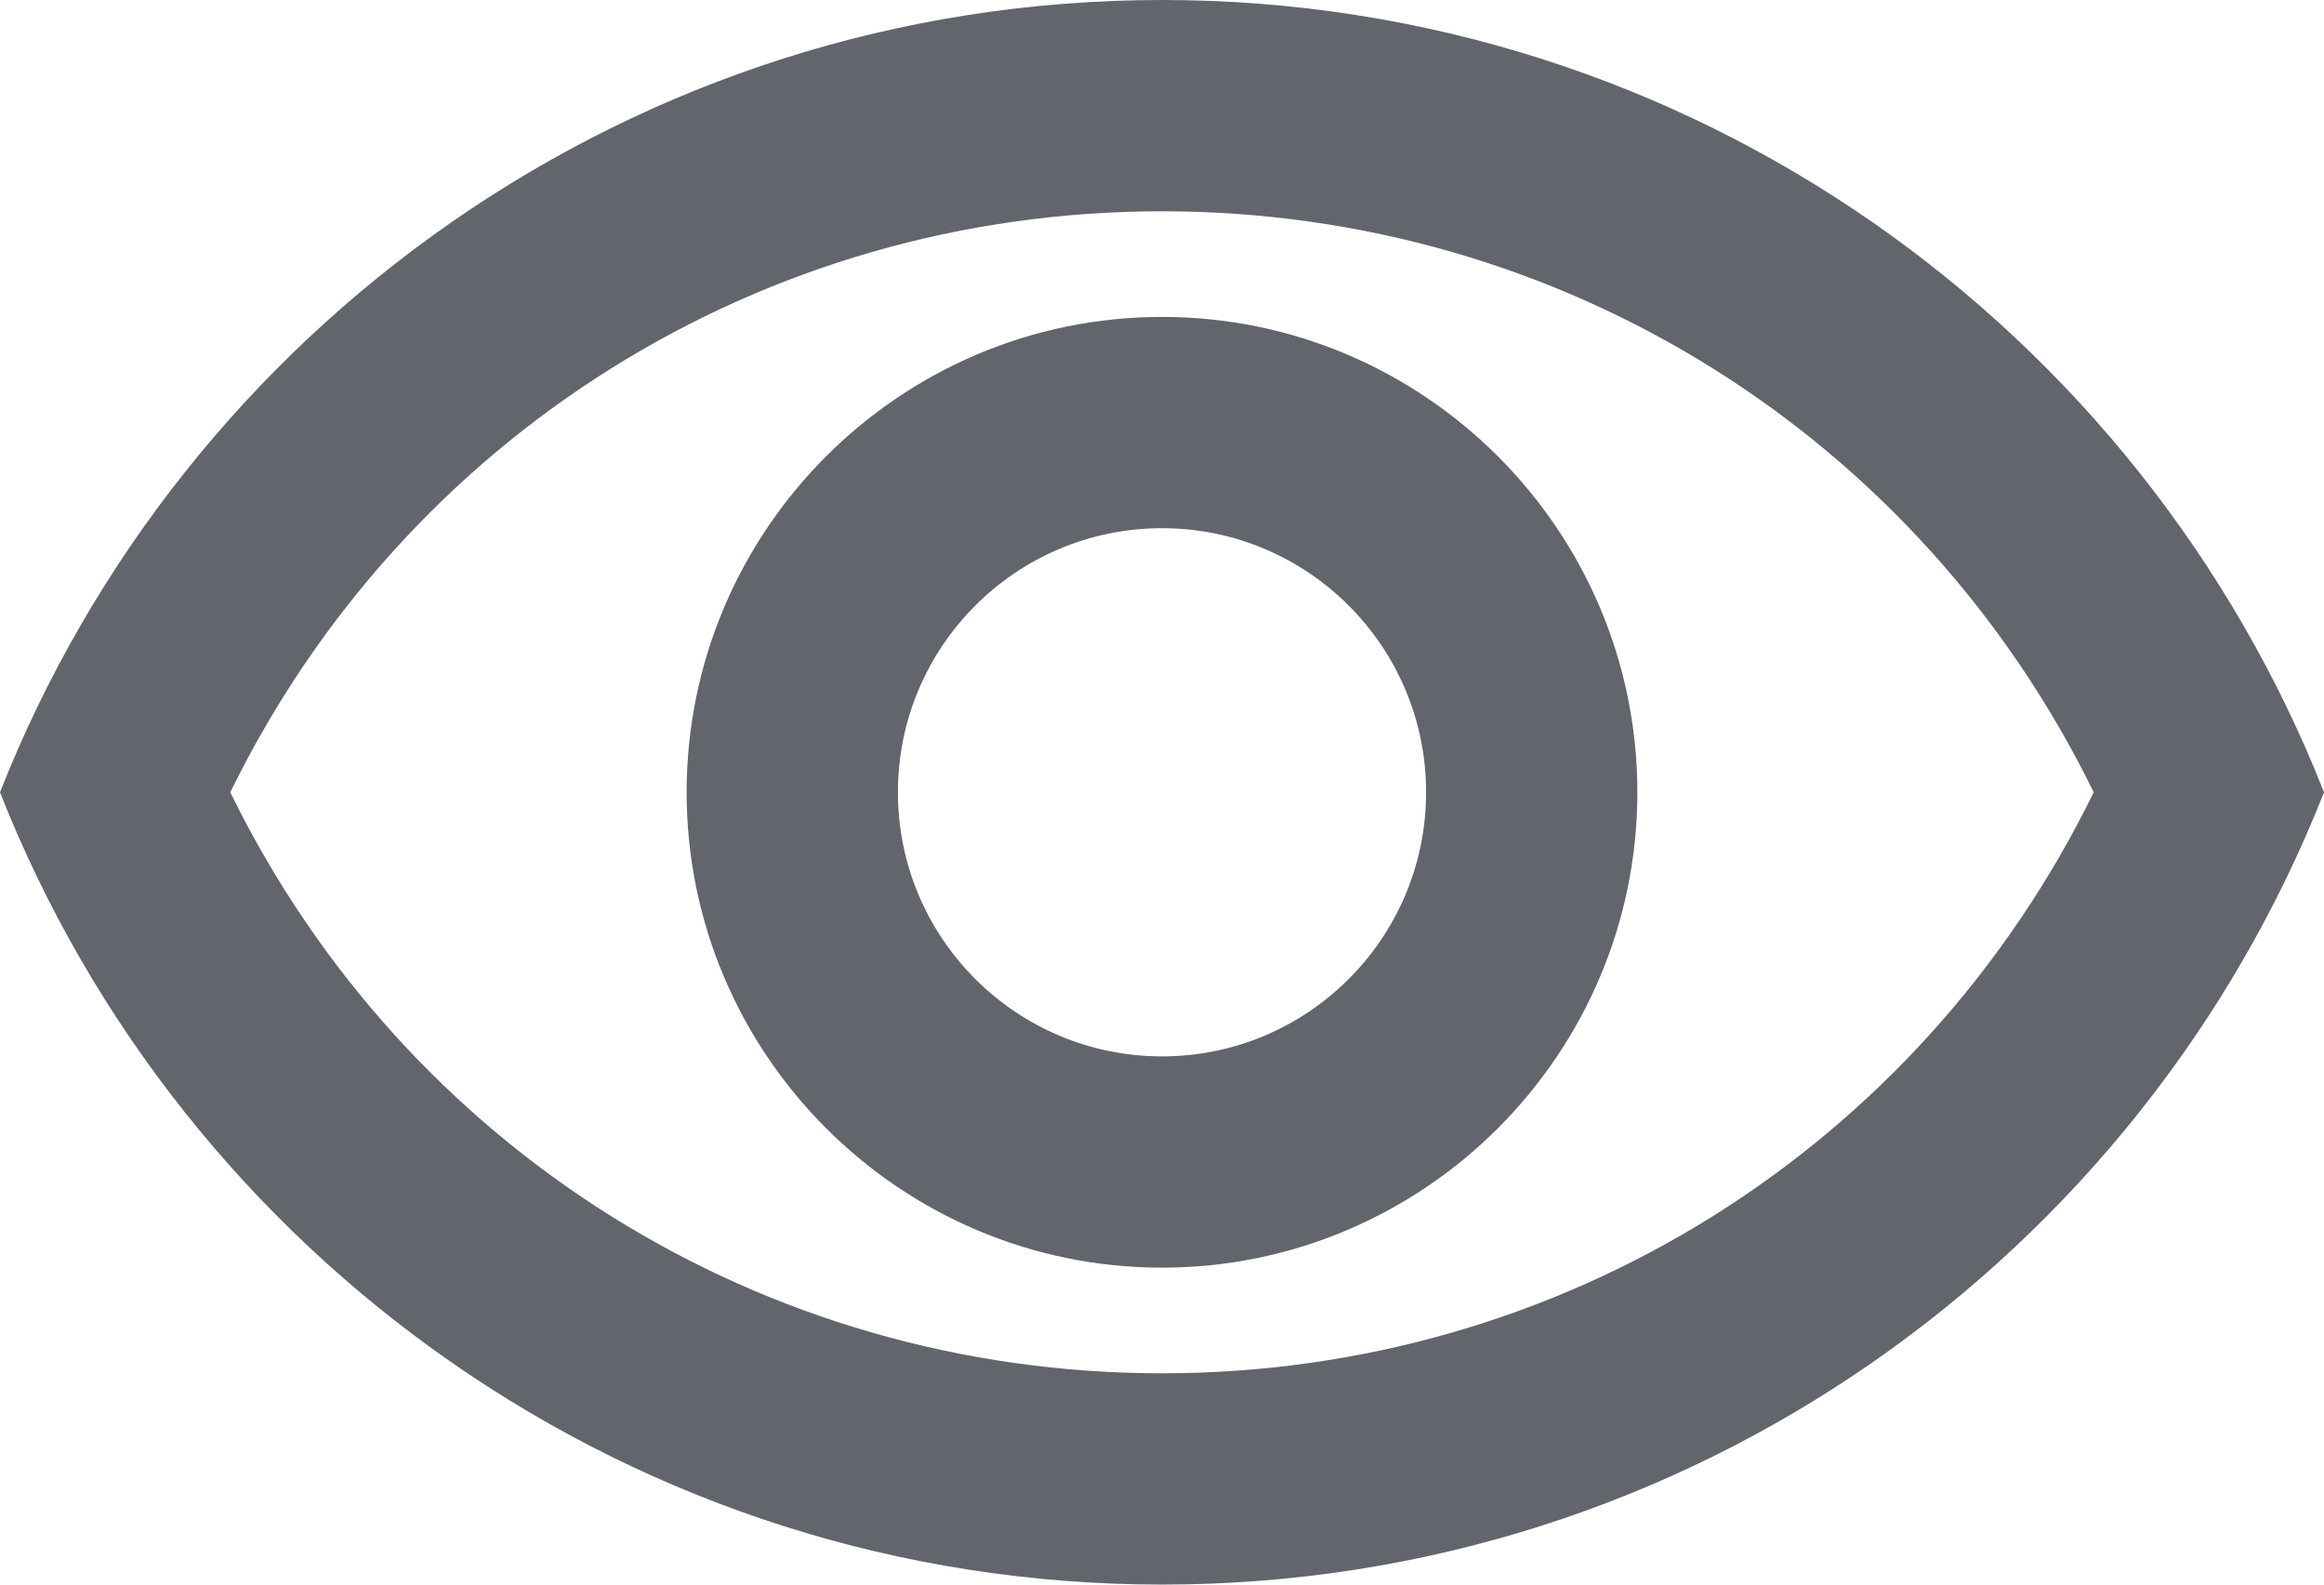 <svg width="22" height="15" viewBox="0 0 22 15" fill="none" xmlns="http://www.w3.org/2000/svg">
<path d="M11 2C14.79 2 18.17 4.13 19.82 7.5C18.17 10.87 14.79 13 11 13C7.21 13 3.83 10.87 2.18 7.5C3.83 4.13 7.21 2 11 2ZM11 0C6 0 1.73 3.11 0 7.5C1.73 11.89 6 15 11 15C16 15 20.27 11.89 22 7.5C20.27 3.11 16 0 11 0ZM11 5C12.38 5 13.5 6.12 13.5 7.5C13.5 8.88 12.38 10 11 10C9.62 10 8.5 8.88 8.5 7.5C8.5 6.12 9.62 5 11 5ZM11 3C8.52 3 6.5 5.02 6.5 7.5C6.5 9.98 8.52 12 11 12C13.48 12 15.5 9.98 15.5 7.5C15.5 5.02 13.48 3 11 3Z" fill="#63656D"/>
</svg>
